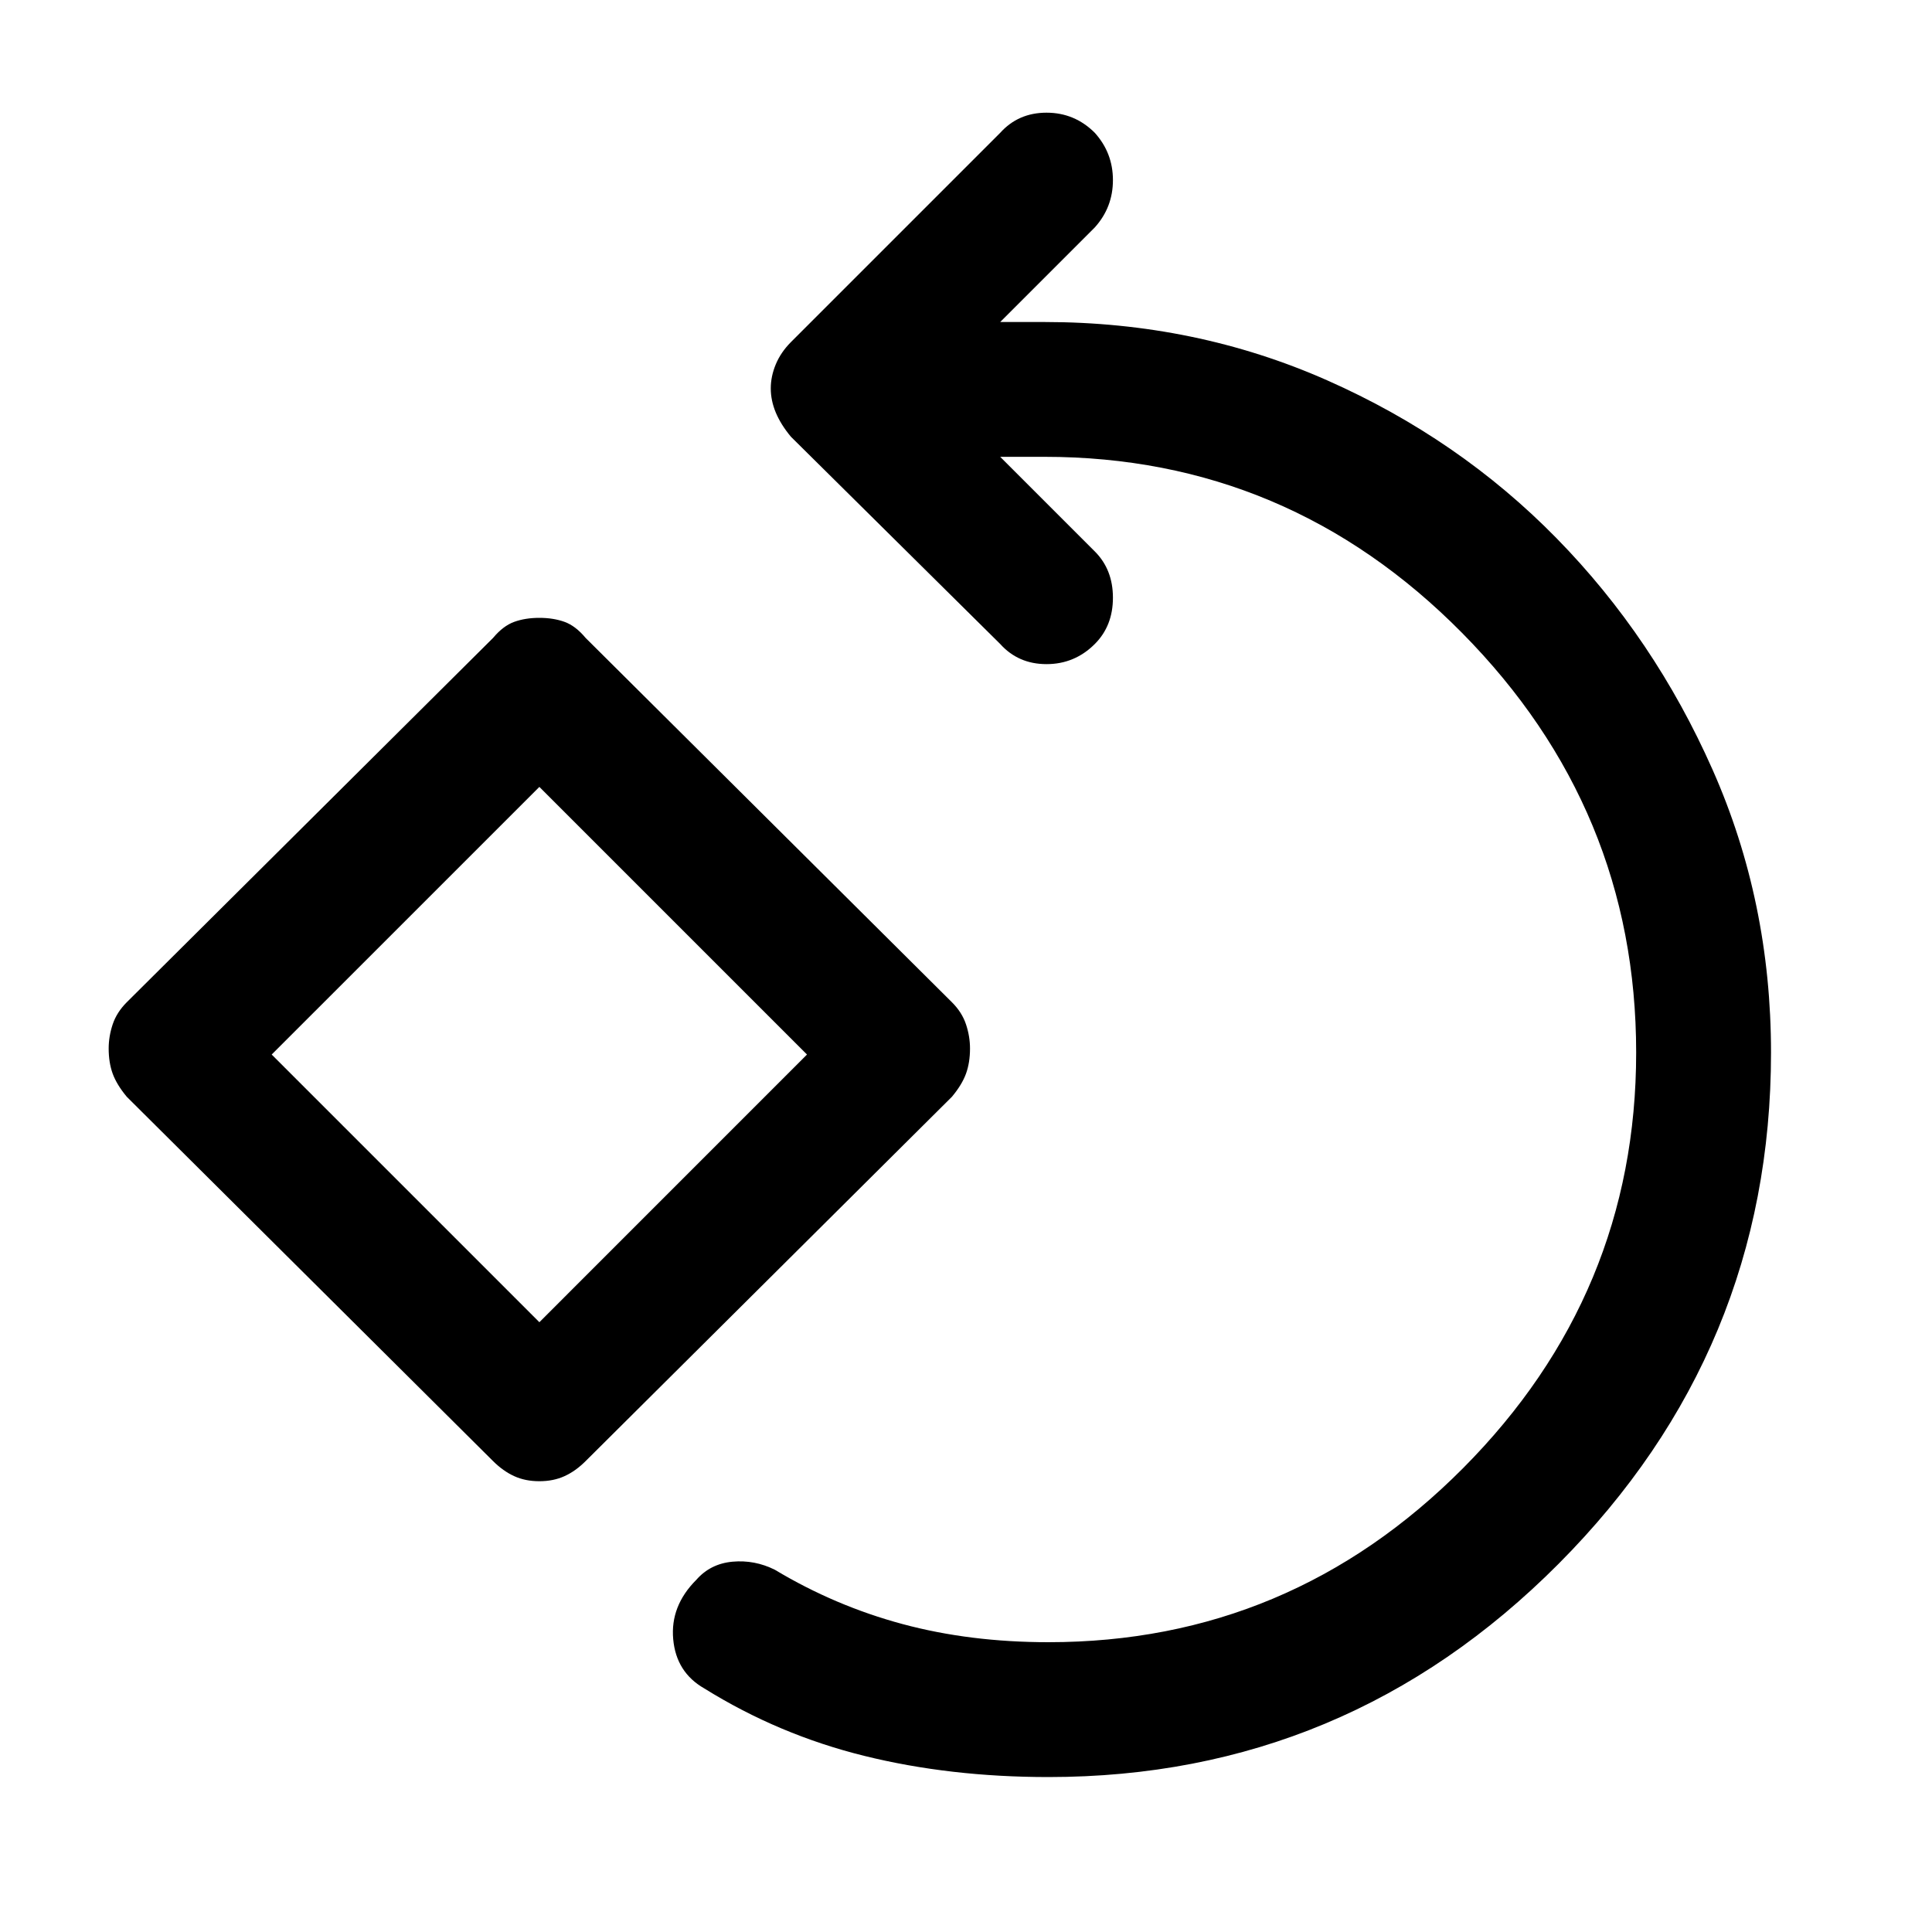 <svg xmlns="http://www.w3.org/2000/svg" height="40" width="40"><path d="M21.708 36.792Q19.667 36.792 17.896 36.354Q16.125 35.917 14.583 34.958Q14 34.625 13.938 33.938Q13.875 33.25 14.417 32.708Q14.708 32.375 15.167 32.333Q15.625 32.292 16.042 32.5Q17.292 33.25 18.688 33.625Q20.083 34 21.708 34Q26.708 34 30.292 30.396Q33.875 26.792 33.875 21.792Q33.875 16.75 30.271 13.104Q26.667 9.458 21.625 9.458H20.708L22.667 11.417Q23.042 11.792 23.042 12.375Q23.042 12.958 22.667 13.333Q22.25 13.75 21.667 13.75Q21.083 13.75 20.708 13.333L16.375 9.042Q16.167 8.792 16.062 8.542Q15.958 8.292 15.958 8.042Q15.958 7.792 16.062 7.542Q16.167 7.292 16.375 7.083L20.708 2.75Q21.083 2.333 21.667 2.333Q22.25 2.333 22.667 2.75Q23.042 3.167 23.042 3.729Q23.042 4.292 22.667 4.708L20.708 6.667H21.625Q24.75 6.667 27.479 7.875Q30.208 9.083 32.229 11.146Q34.25 13.208 35.458 15.938Q36.667 18.667 36.667 21.792Q36.667 27.958 32.271 32.375Q27.875 36.792 21.708 36.792ZM11.167 30.667Q10.875 30.667 10.646 30.562Q10.417 30.458 10.208 30.25L2.625 22.708Q2.417 22.458 2.333 22.229Q2.25 22 2.25 21.708Q2.25 21.458 2.333 21.208Q2.417 20.958 2.625 20.75L10.208 13.208Q10.417 12.958 10.646 12.875Q10.875 12.792 11.167 12.792Q11.458 12.792 11.688 12.875Q11.917 12.958 12.125 13.208L19.708 20.75Q19.917 20.958 20 21.208Q20.083 21.458 20.083 21.708Q20.083 22 20 22.229Q19.917 22.458 19.708 22.708L12.125 30.25Q11.917 30.458 11.688 30.562Q11.458 30.667 11.167 30.667ZM11.167 27.375 16.708 21.833 11.167 16.292 5.625 21.833ZM11.167 21.833Z"/></svg>
